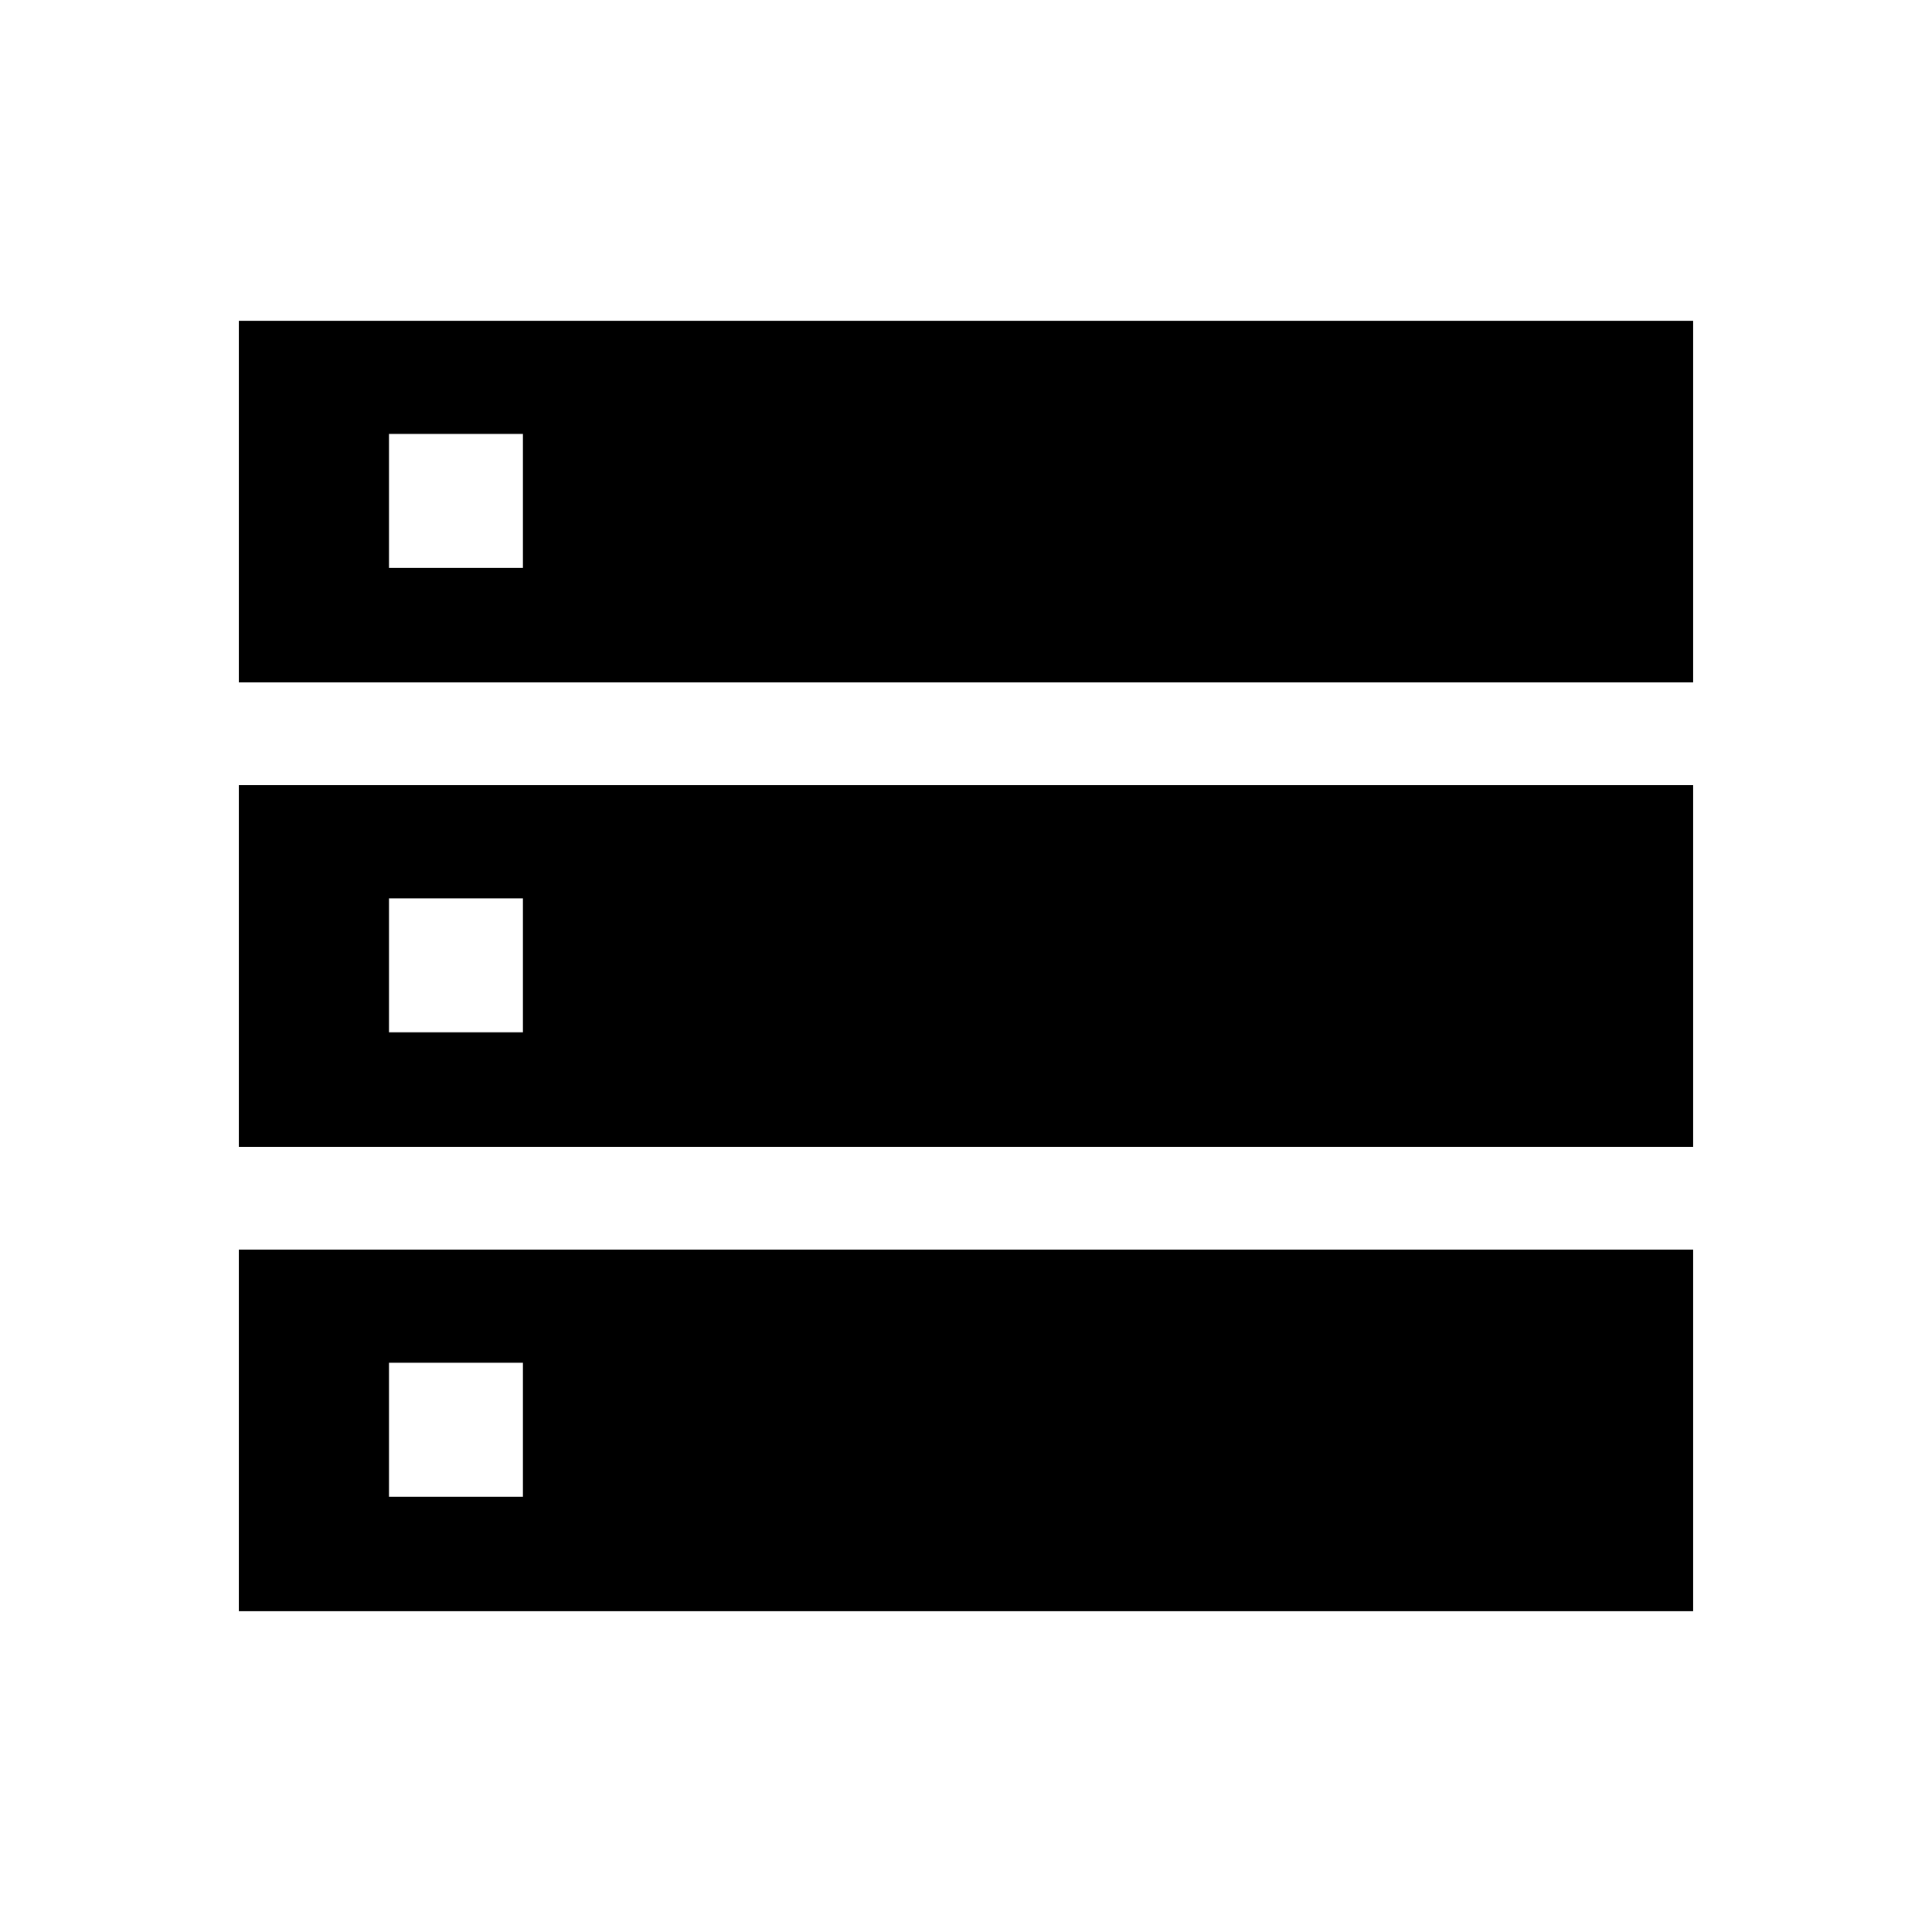 <svg xmlns="http://www.w3.org/2000/svg" height="40" viewBox="0 -960 960 960" width="40"><path d="M118.67-620.92h722.66v-179.69H118.67v179.69Zm0 230.77h722.66v-179.7H118.67v179.7Zm0 230.76h722.66v-179.69H118.67v179.69Zm74.61-518.43v-66.56h66.57v66.56h-66.57Zm0 230.77v-66.57h66.57v66.57h-66.57Zm0 230.77v-66.57h66.57v66.57h-66.57Z"/></svg>